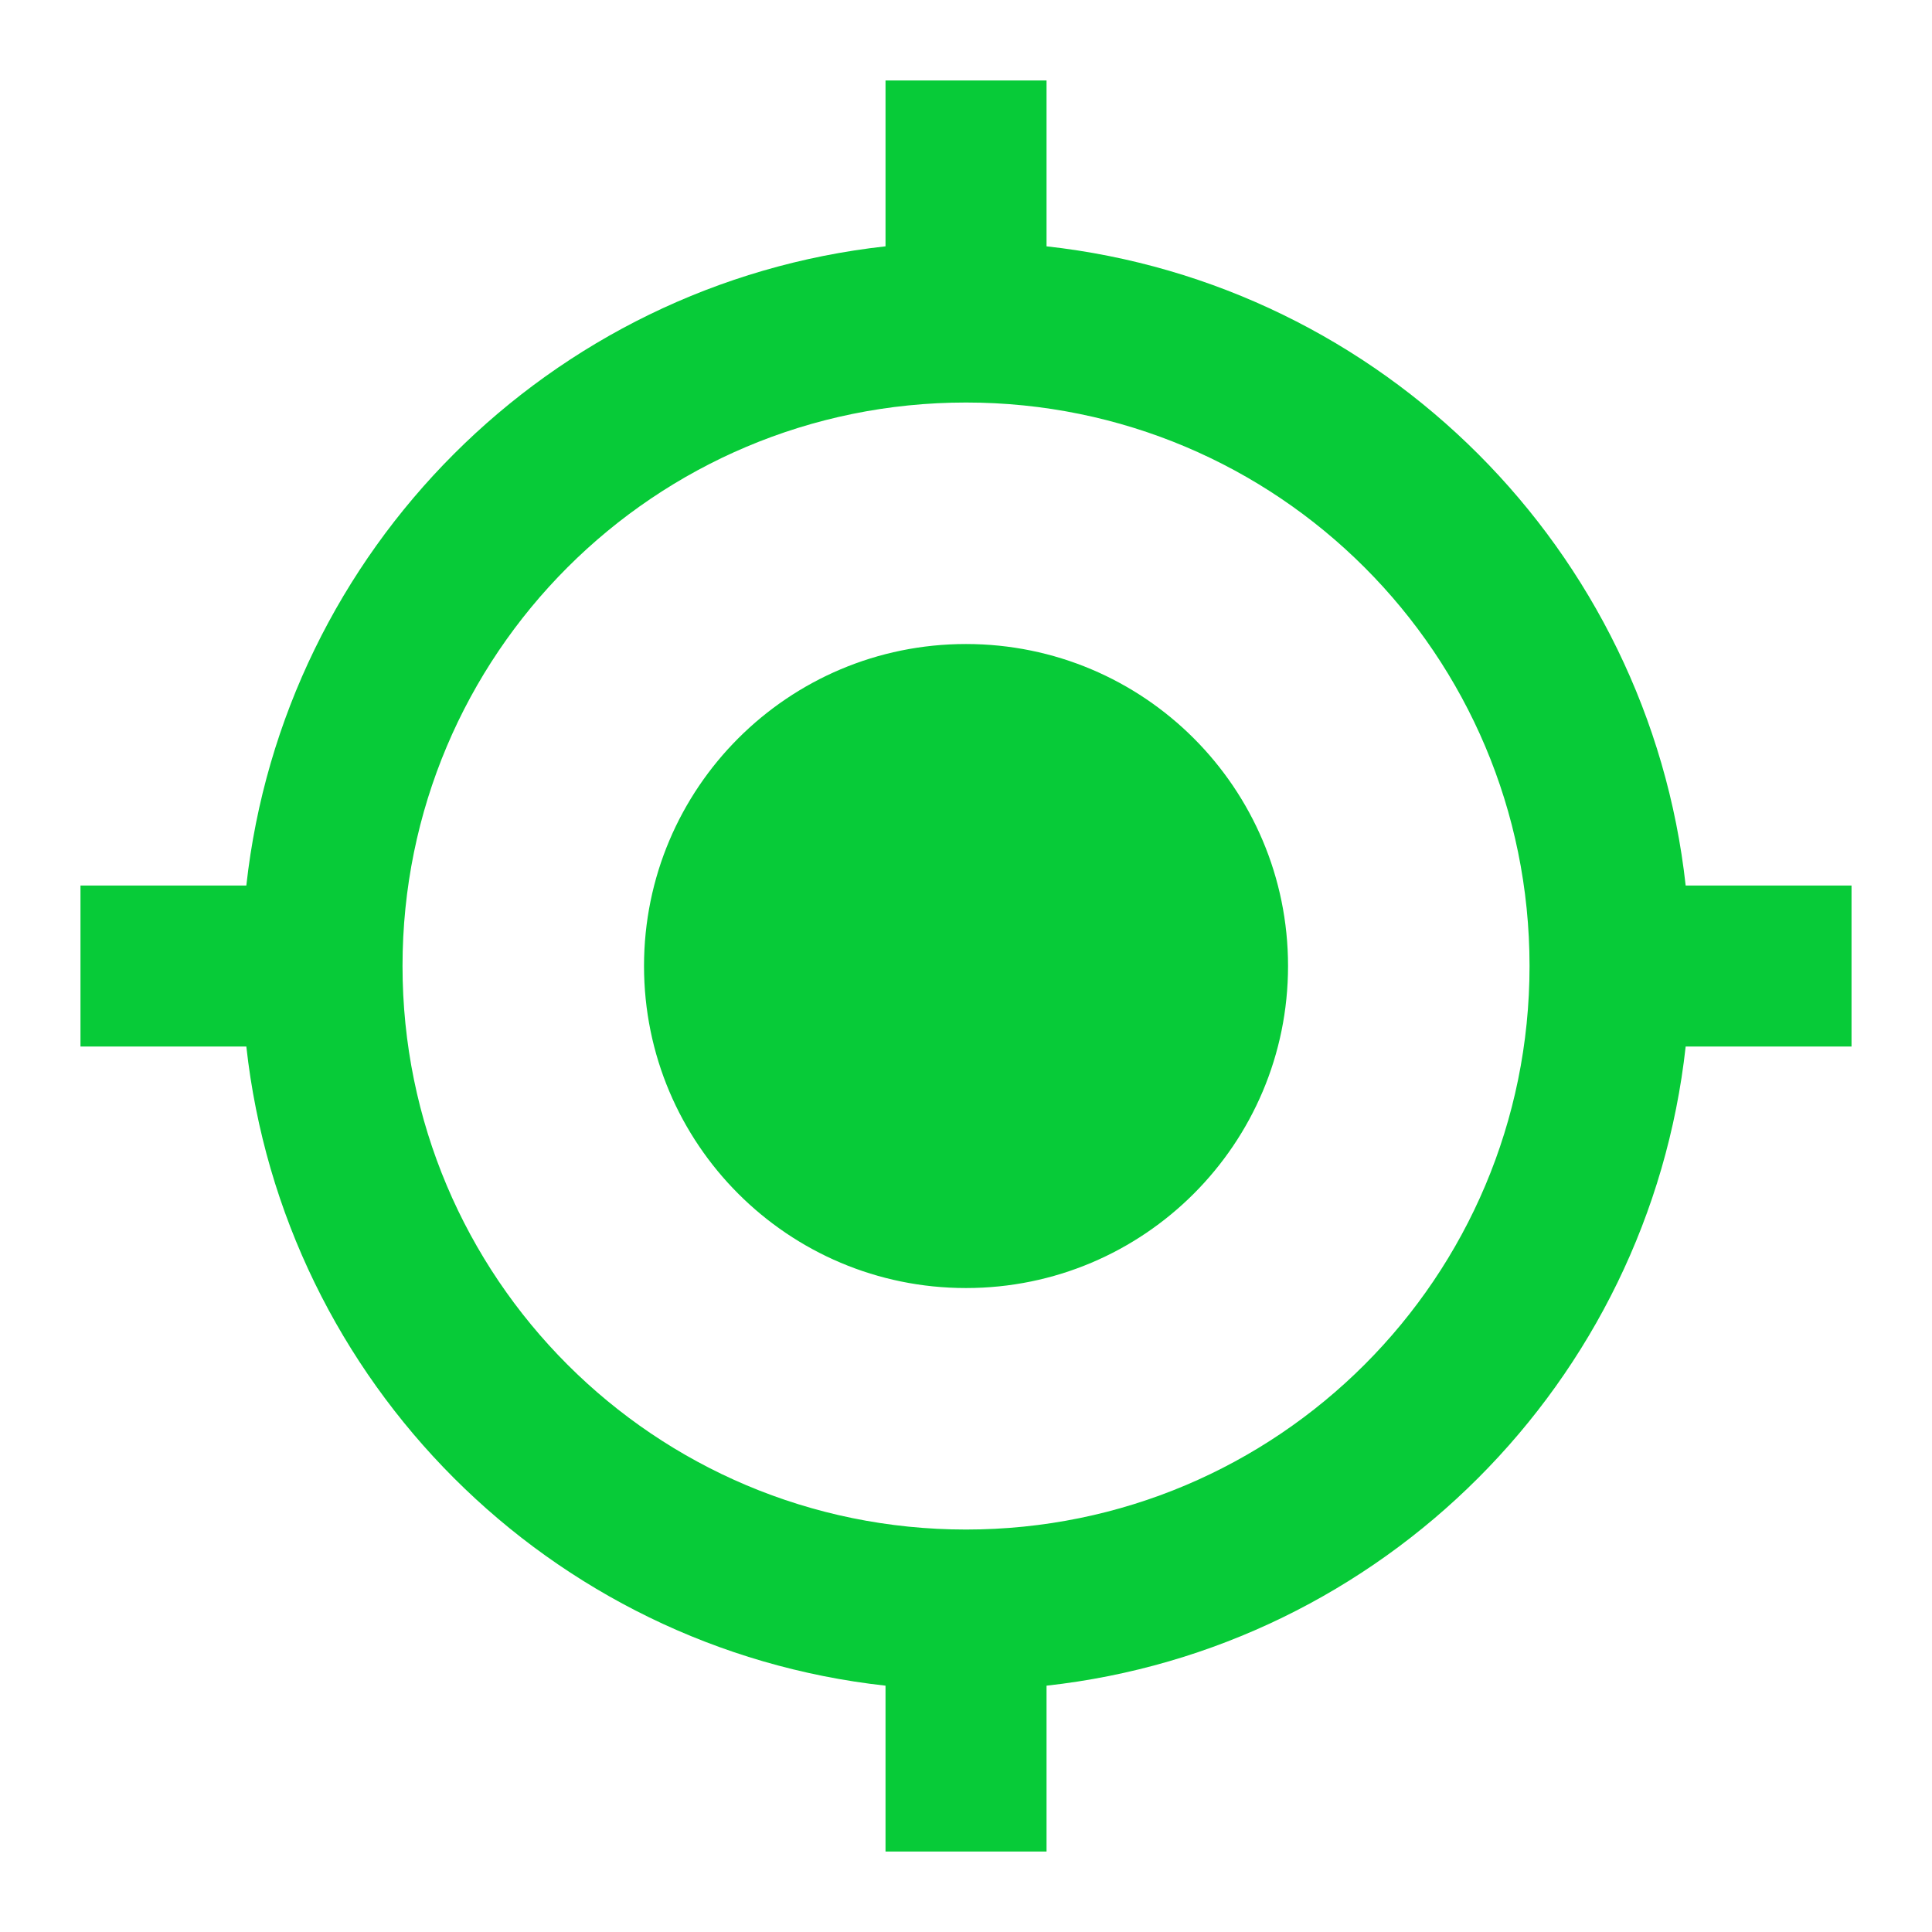 <svg width="32" height="32" viewBox="0 0 32 32" fill="none" xmlns="http://www.w3.org/2000/svg">
<g clip-path="url(#clip0_3535_11719)">
<path d="M16 10.667C13.053 10.667 10.667 13.053 10.667 16C10.667 18.947 13.053 21.334 16 21.334C18.947 21.334 21.334 18.947 21.334 16C21.334 13.053 18.947 10.667 16 10.667ZM27.92 14.667C27.307 9.107 22.893 4.694 17.334 4.08V1.333H14.667V4.08C9.107 4.694 4.694 9.107 4.08 14.667H1.333V17.334H4.08C4.694 22.893 9.107 27.307 14.667 27.92V30.667H17.334V27.92C22.893 27.307 27.307 22.893 27.92 17.334H30.667V14.667H27.92ZM16 25.334C10.84 25.334 6.667 21.16 6.667 16C6.667 10.84 10.84 6.667 16 6.667C21.16 6.667 25.334 10.84 25.334 16C25.334 21.16 21.16 25.334 16 25.334Z" fill="#07CB38"/>
</g>
<defs>
<clipPath id="clip0_3535_11719">
<rect width="32" height="32" fill="white"/>
</clipPath>
</defs>
</svg>
